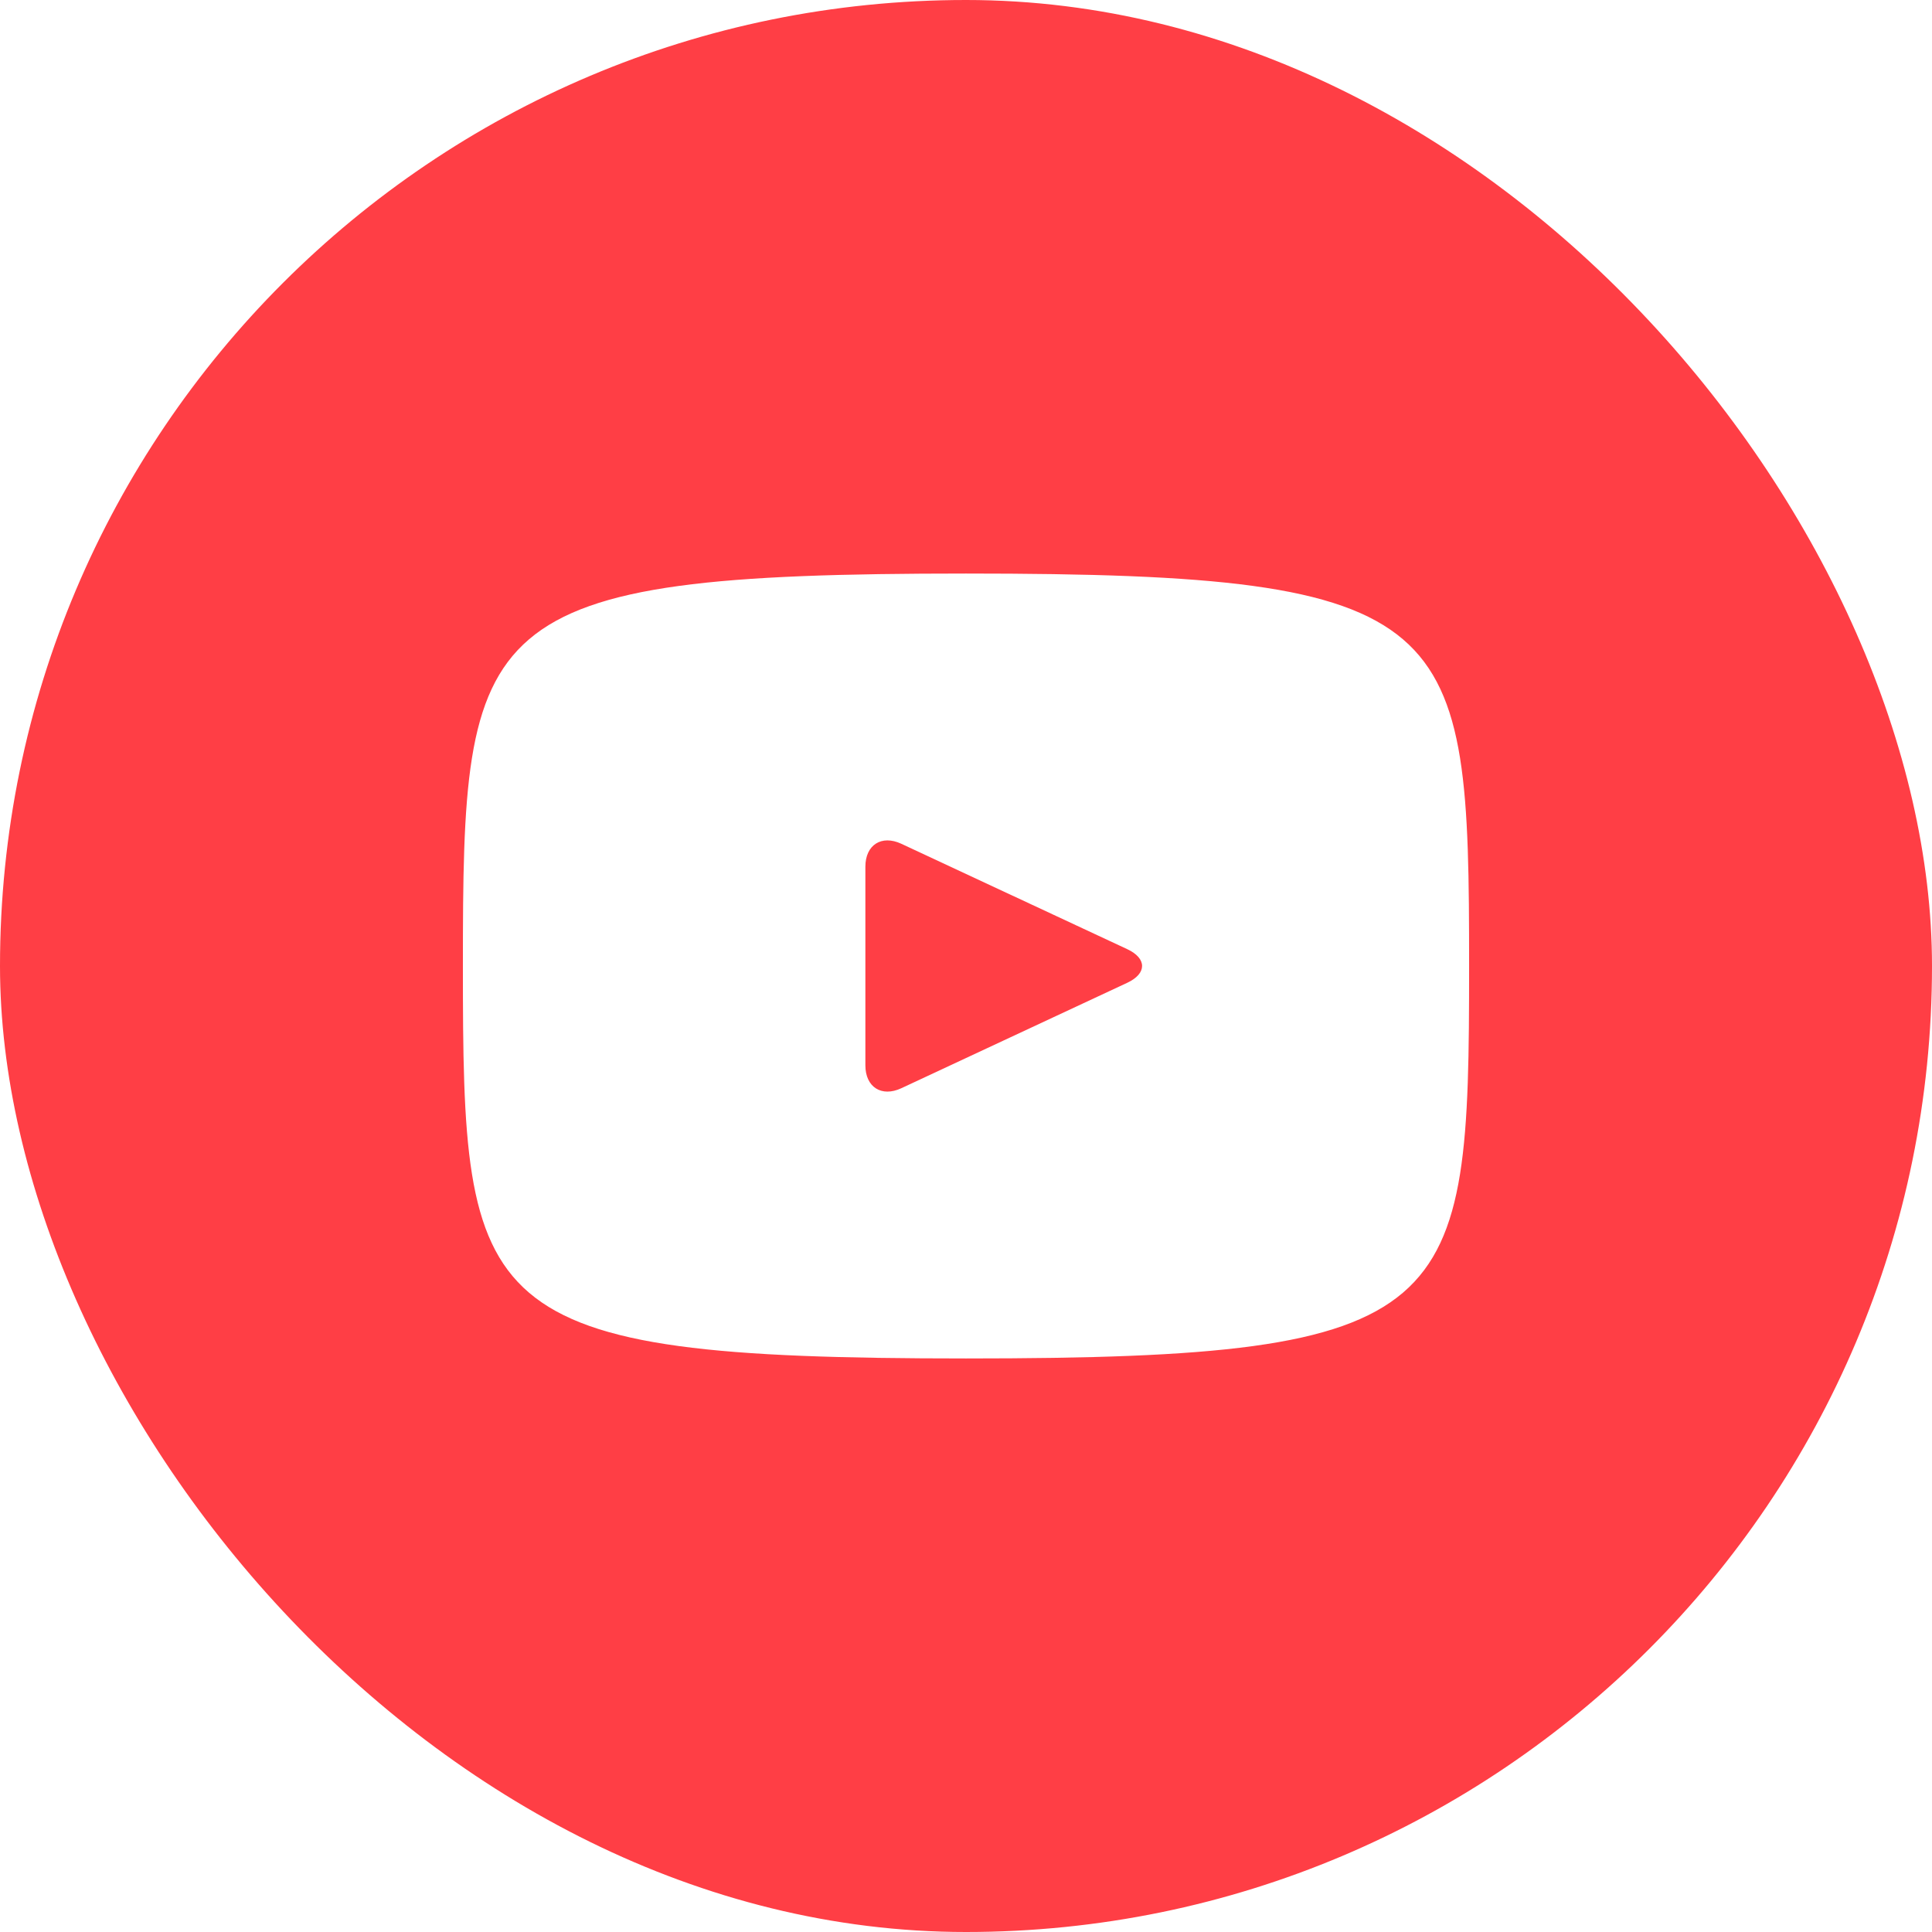 <svg width="37" height="37" viewBox="0 0 37 37" fill="none" xmlns="http://www.w3.org/2000/svg">
<g clip-path="url(#clip0_2139_238)">
<path d="M21.589 18.178L17.261 16.159C16.883 15.983 16.573 16.18 16.573 16.598V20.402C16.573 20.82 16.883 21.017 17.261 20.841L21.587 18.822C21.967 18.645 21.967 18.355 21.589 18.178ZM18.5 0C8.283 0 0 8.283 0 18.5C0 28.717 8.283 37 18.5 37C28.717 37 37 28.717 37 18.5C37 8.283 28.717 0 18.5 0ZM18.5 26.016C9.03 26.016 8.865 25.162 8.865 18.5C8.865 11.838 9.03 10.984 18.5 10.984C27.97 10.984 28.135 11.838 28.135 18.5C28.135 25.162 27.97 26.016 18.5 26.016Z" fill="#FF3E45"/>
</g>
<defs>
<clipPath id="clip0_2139_238">
<rect width="37" height="37" rx="18.5" fill="white"/>
</clipPath>
</defs>
</svg>
